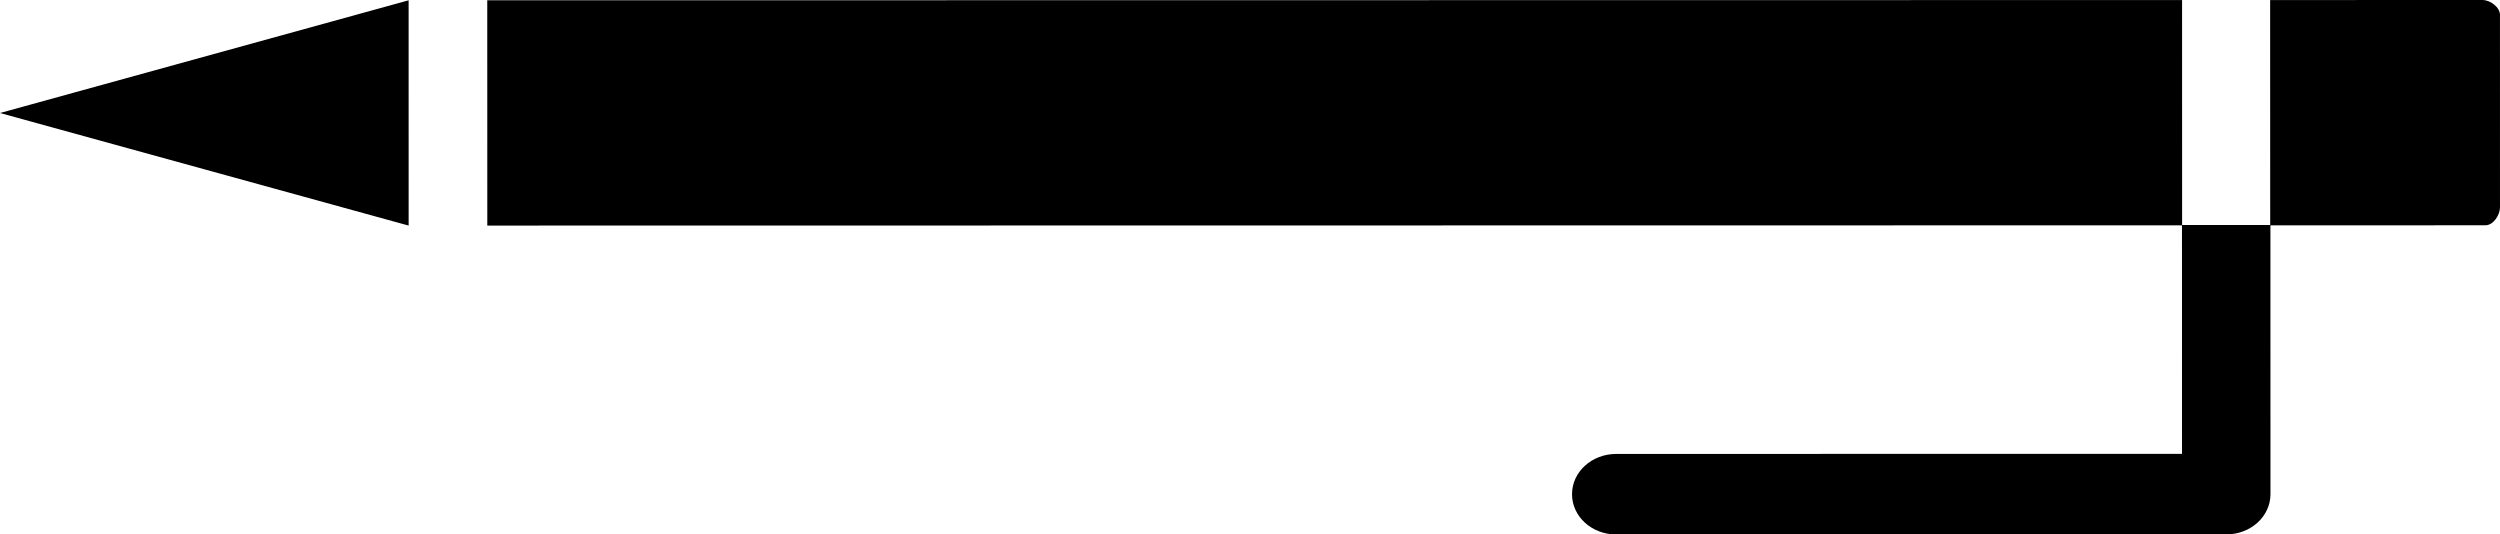 <?xml version="1.0" encoding="UTF-8" standalone="no"?>
<!-- Created with Inkscape (http://www.inkscape.org/) -->

<svg
   width="120.141mm"
   height="25.685mm"
   viewBox="0 0 120.141 25.685"
   version="1.1"
   id="svg5"
   inkscape:version="1.2.2 (732a01da63, 2022-12-09)"
   sodipodi:docname="simple_pen.svg"
   xmlns:inkscape="http://www.inkscape.org/namespaces/inkscape"
   xmlns:sodipodi="http://sodipodi.sourceforge.net/DTD/sodipodi-0.dtd"
   xmlns="http://www.w3.org/2000/svg"
   xmlns:svg="http://www.w3.org/2000/svg">
  <sodipodi:namedview
     id="namedview7"
     pagecolor="#ffffff"
     bordercolor="#000000"
     borderopacity="0.25"
     inkscape:showpageshadow="2"
     inkscape:pageopacity="0.0"
     inkscape:pagecheckerboard="0"
     inkscape:deskcolor="#d1d1d1"
     inkscape:document-units="mm"
     showgrid="false"
     inkscape:zoom="1"
     inkscape:cx="221.5"
     inkscape:cy="149.5"
     inkscape:window-width="1920"
     inkscape:window-height="1001"
     inkscape:window-x="-9"
     inkscape:window-y="-9"
     inkscape:window-maximized="1"
     inkscape:current-layer="layer3" />
  <defs
     id="defs2" />
  <g
     inkscape:groupmode="layer"
     id="layer2"
     inkscape:label="carte"
     transform="translate(-222.811,-28.558)" />
  <g
     inkscape:groupmode="layer"
     id="layer3"
     inkscape:label="stylo"
     transform="translate(-222.811,-28.558)">
    <path
       id="rect2491"
       style="fill:#000000;stroke:#000000;stroke-width:0;stroke-linecap:round;stroke-dasharray:none;paint-order:fill markers stroke"
       d="m 242.448,28.573 -19.637,5.416 19.638,5.41 z m 3.779,-5.62e-4 0.002,10.826 81.44,-0.012 0.002,10.982 -27.189,0.004 c -1.177,1.67e-4 -2.125,0.864 -2.125,1.936 1.4e-4,1.072 0.948,1.935 2.125,1.935 l 29.315,-0.004 c 1.177,-1.77e-4 2.125,-0.864 2.125,-1.936 -7.2e-4,-0.009 2.6e-4,-0.016 -4.9e-4,-0.025 l -0.002,-12.891 10.33,-0.003 c 0.389,-7.7e-5 0.702,-0.504 0.702,-0.858 l -10e-4,-9.256 c 3.9e-4,-0.354 -0.453,-0.712 -0.842,-0.712 l -10.203,0.002 0.003,10.811 -4.233,6.24e-4 -0.002,-10.811 z" />
    <g
       id="rect2648"
       transform="rotate(-30.081)" />
  </g>
</svg>
